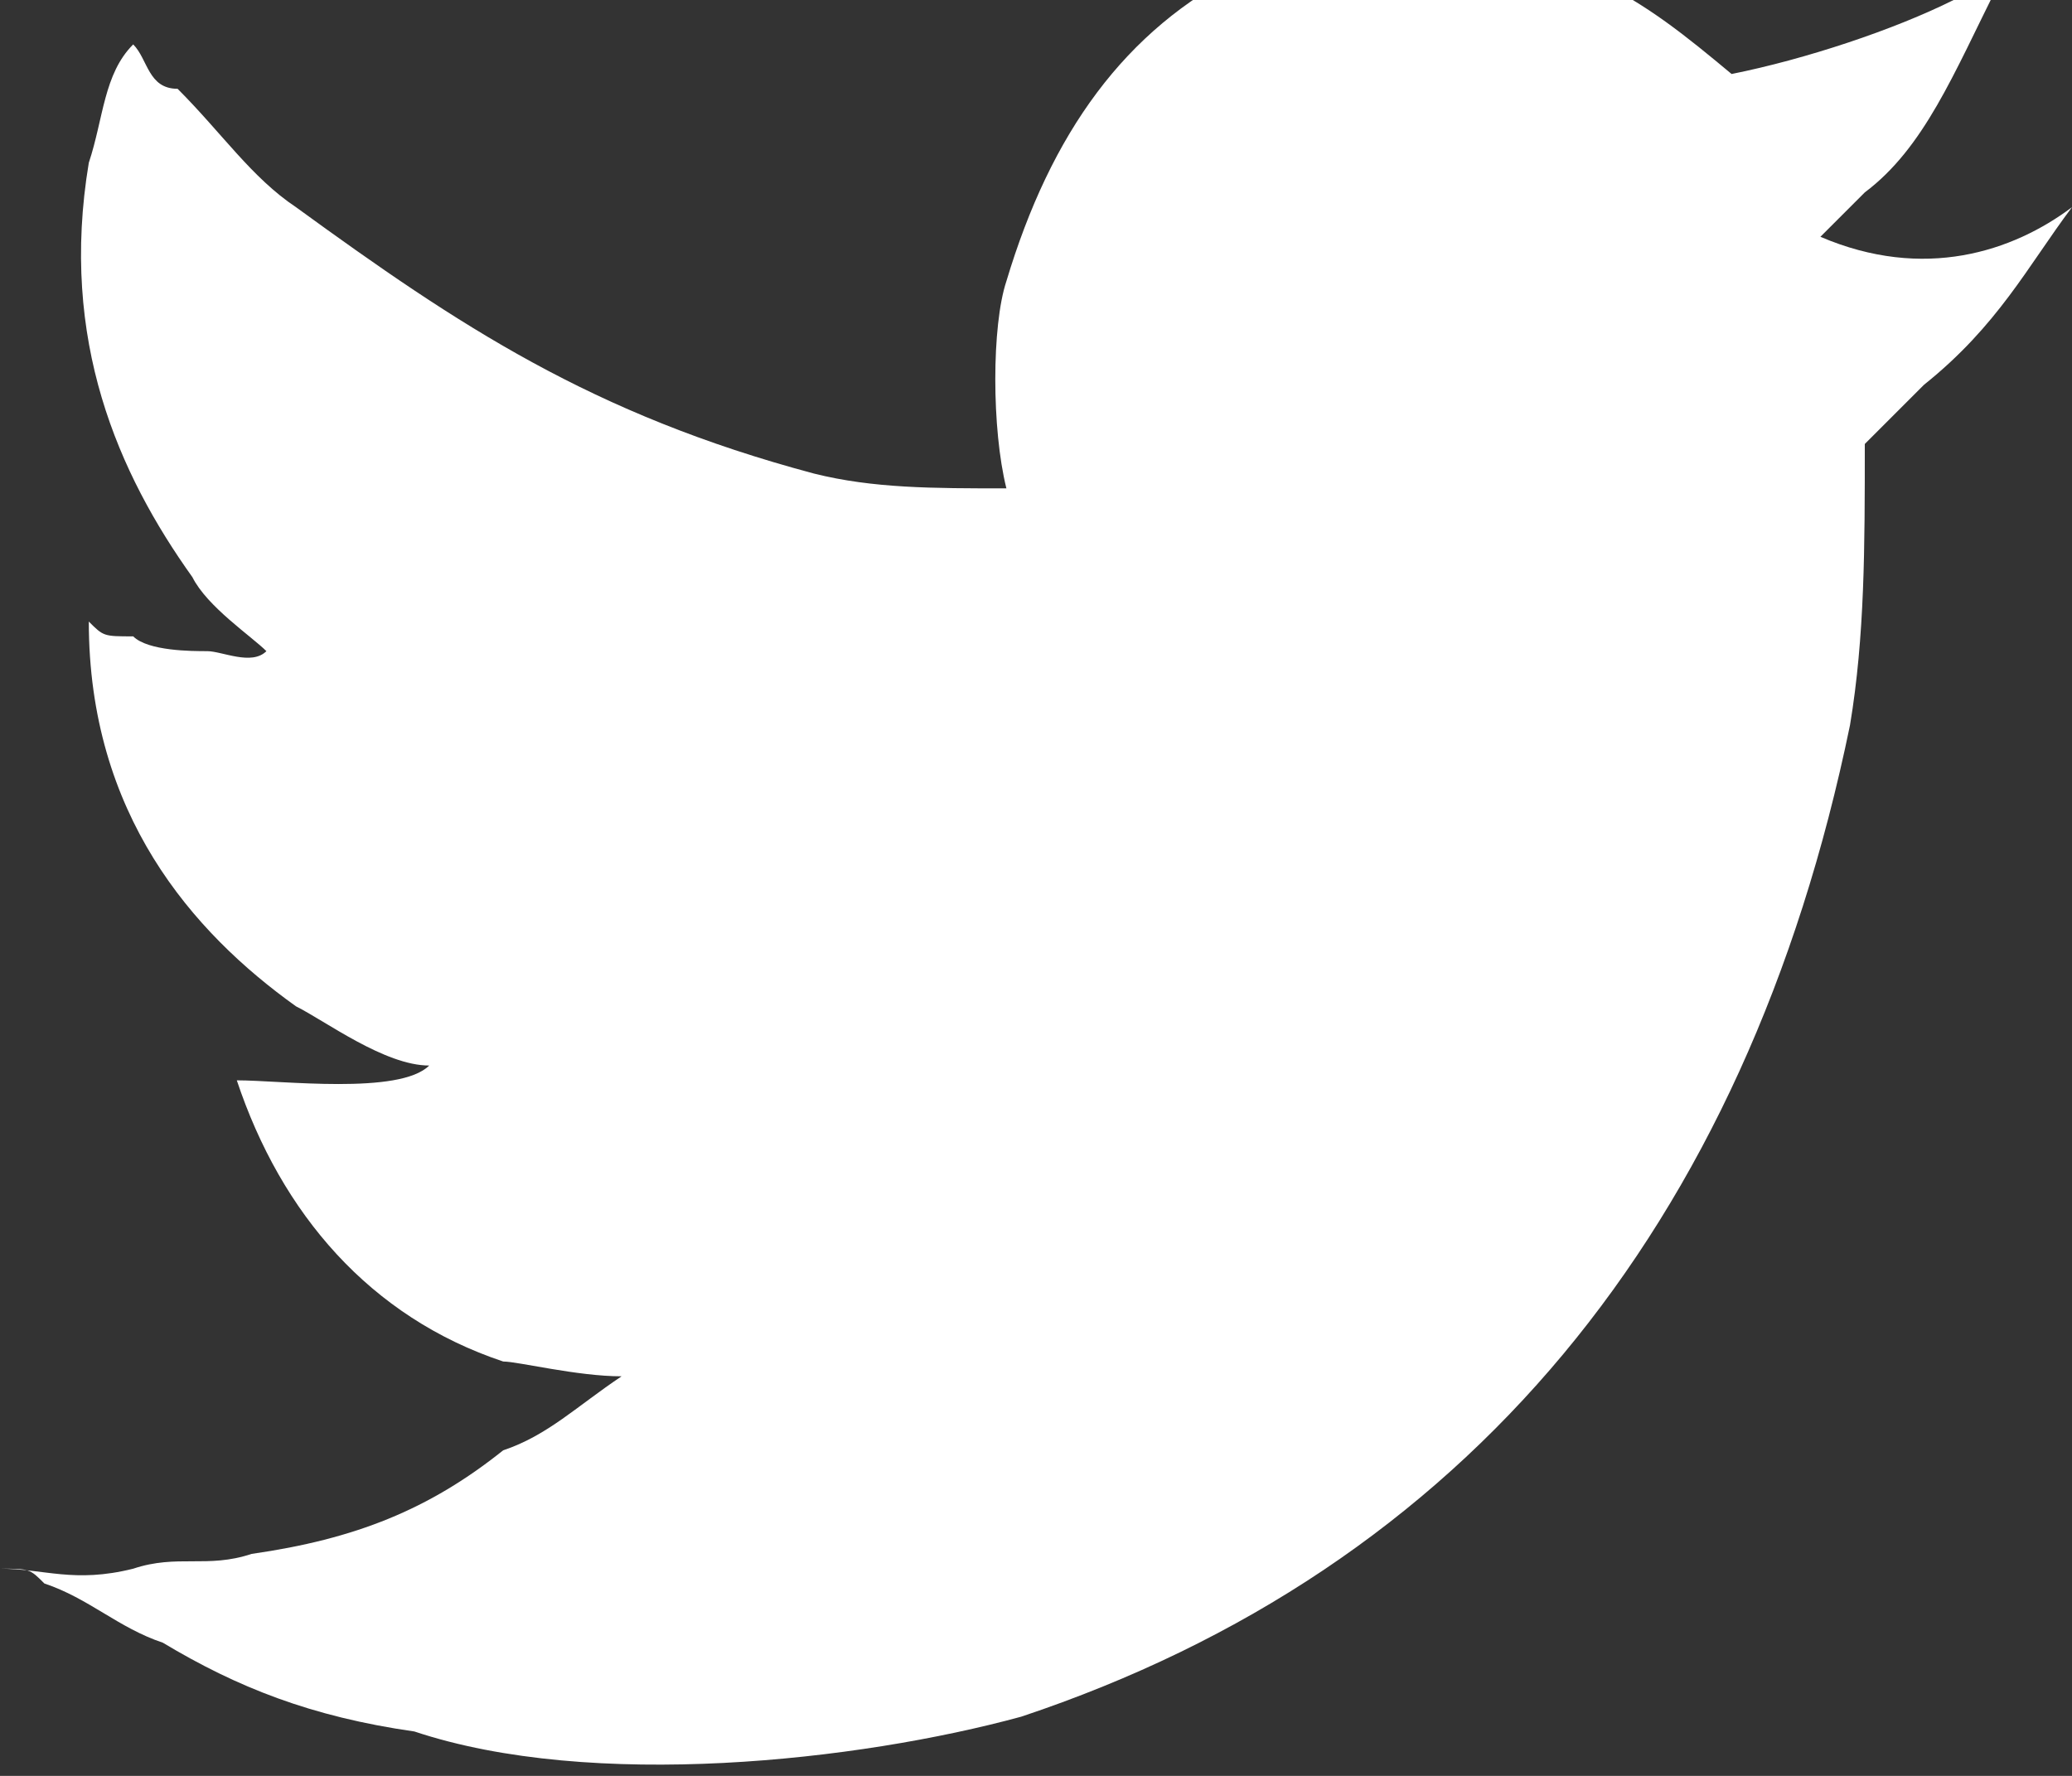 <svg xmlns="http://www.w3.org/2000/svg" viewBox="12.9 16 14 12"><rect x="12.9" y="16" width="14" height="12" fill="#333333" stroke="none"/><path fill="#FFF" d="M26.9 17.4c-.3.4-.5.8-1 1.2l-.4.4c0 .7 0 1.3-.1 1.9-.7 3.4-2.6 5.7-5.6 6.7-1.1.3-2.9.5-4.1.1-.7-.1-1.2-.3-1.7-.6-.3-.1-.5-.3-.8-.4-.1-.1-.1-.1-.3-.1.3 0 .5.1.9 0 .3-.1.5 0 .8-.1.7-.1 1.2-.3 1.7-.7.3-.1.5-.3.8-.5-.3 0-.7-.1-.8-.1-.9-.3-1.5-1-1.8-1.9.3 0 1.1.1 1.3-.1-.3 0-.7-.3-.9-.4-.7-.5-1.4-1.3-1.4-2.6.1.1.1.1.3.1.1.1.4.1.5.1.1 0 .3.1.4 0-.1-.1-.4-.3-.5-.5-.5-.7-.9-1.6-.7-2.8.1-.3.1-.6.3-.8.1.1.1.3.3.3.3.3.5.6.8.8 1.1.8 2 1.4 3.5 1.8.4.1.8.1 1.3.1-.1-.4-.1-1.1 0-1.4.3-1 .8-1.7 1.6-2.1.1-.1.4-.1.7-.1.1 0 .3 0 .3-.1 1.2 0 1.7.4 2.3.9.5-.1 1.1-.3 1.5-.5.1-.1.3-.1.3-.1-.3.6-.5 1.1-.9 1.4l-.3.3c.7.3 1.3.1 1.7-.2z"/></svg>